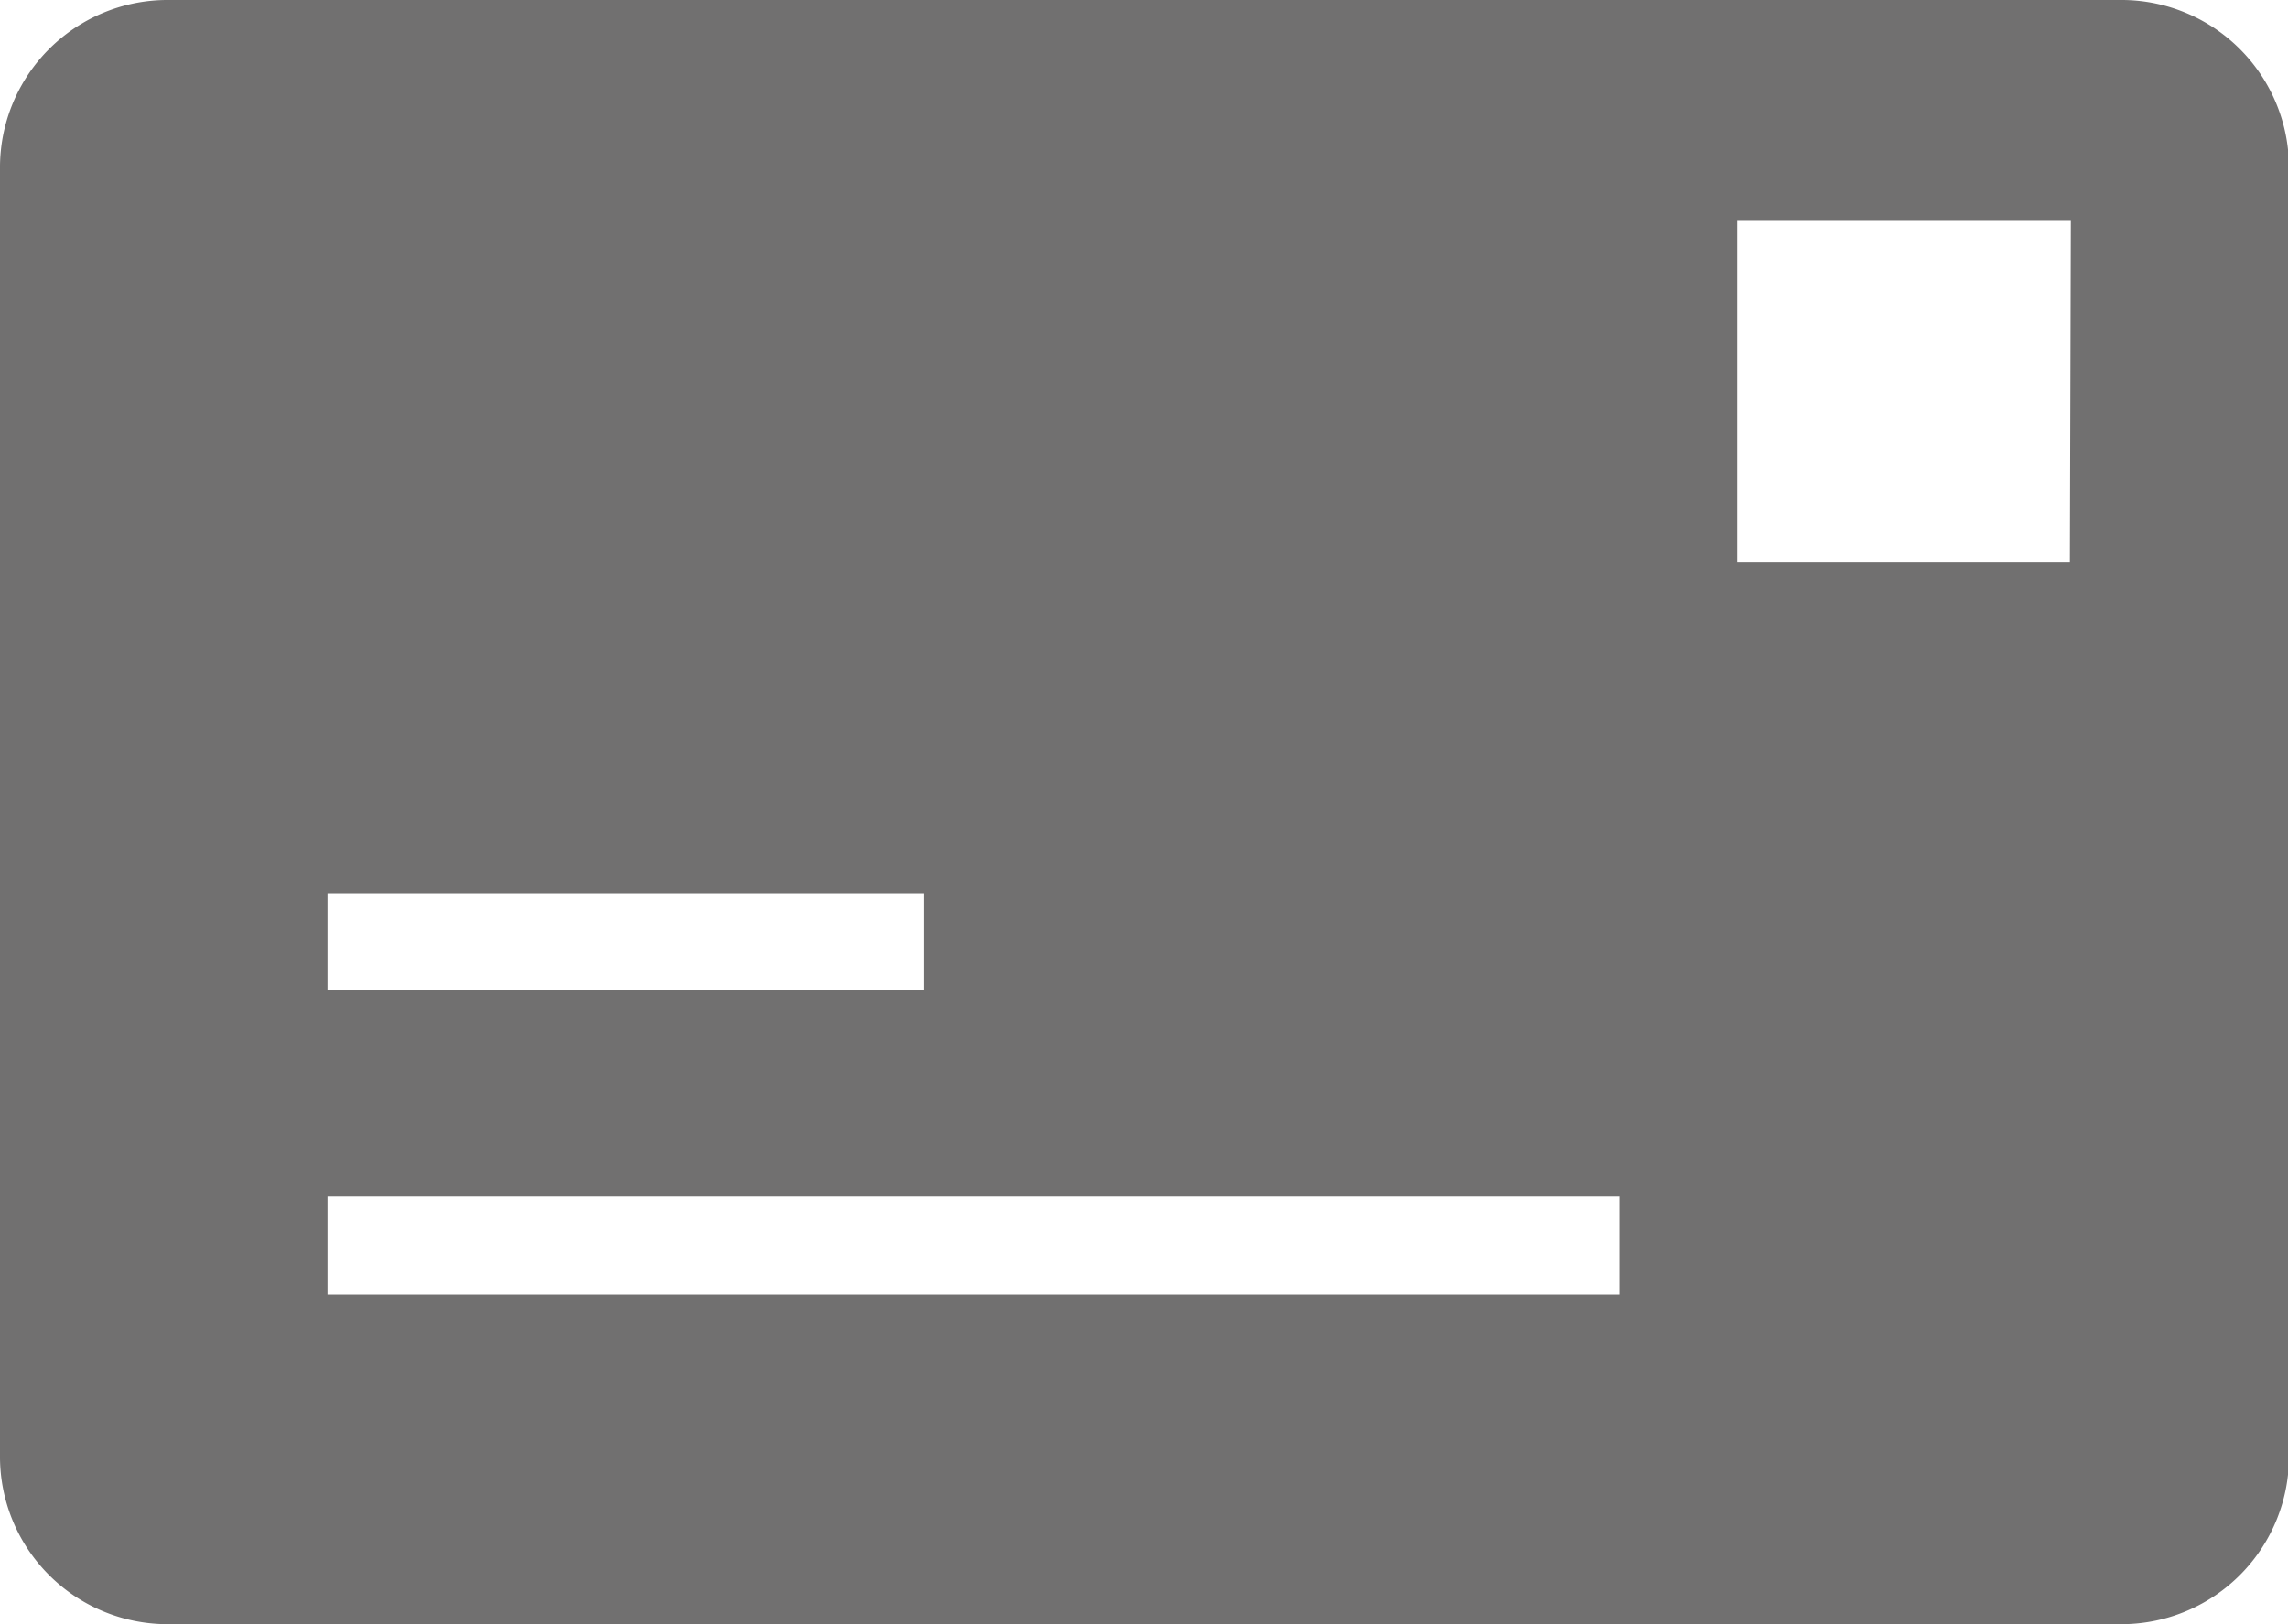 <svg xmlns="http://www.w3.org/2000/svg" viewBox="0 0 71.12 50.5"><defs><style>.cls-1{fill:#717070;}</style></defs><g id="Layer_2" data-name="Layer 2"><g id="Layer_1-2" data-name="Layer 1"><path class="cls-1" d="M66,0H5.16A5.21,5.21,0,0,0,0,5.26v40A5.21,5.21,0,0,0,5.16,50.5H66a5.21,5.21,0,0,0,5.15-5.26v-40A5.21,5.21,0,0,0,66,0ZM10.18,27.78H28.73v3H10.18ZM50.34,40.24H10.18V37.19H50.34Zm14-22.77H54V6.87H64.37Z"/></g></g></svg>